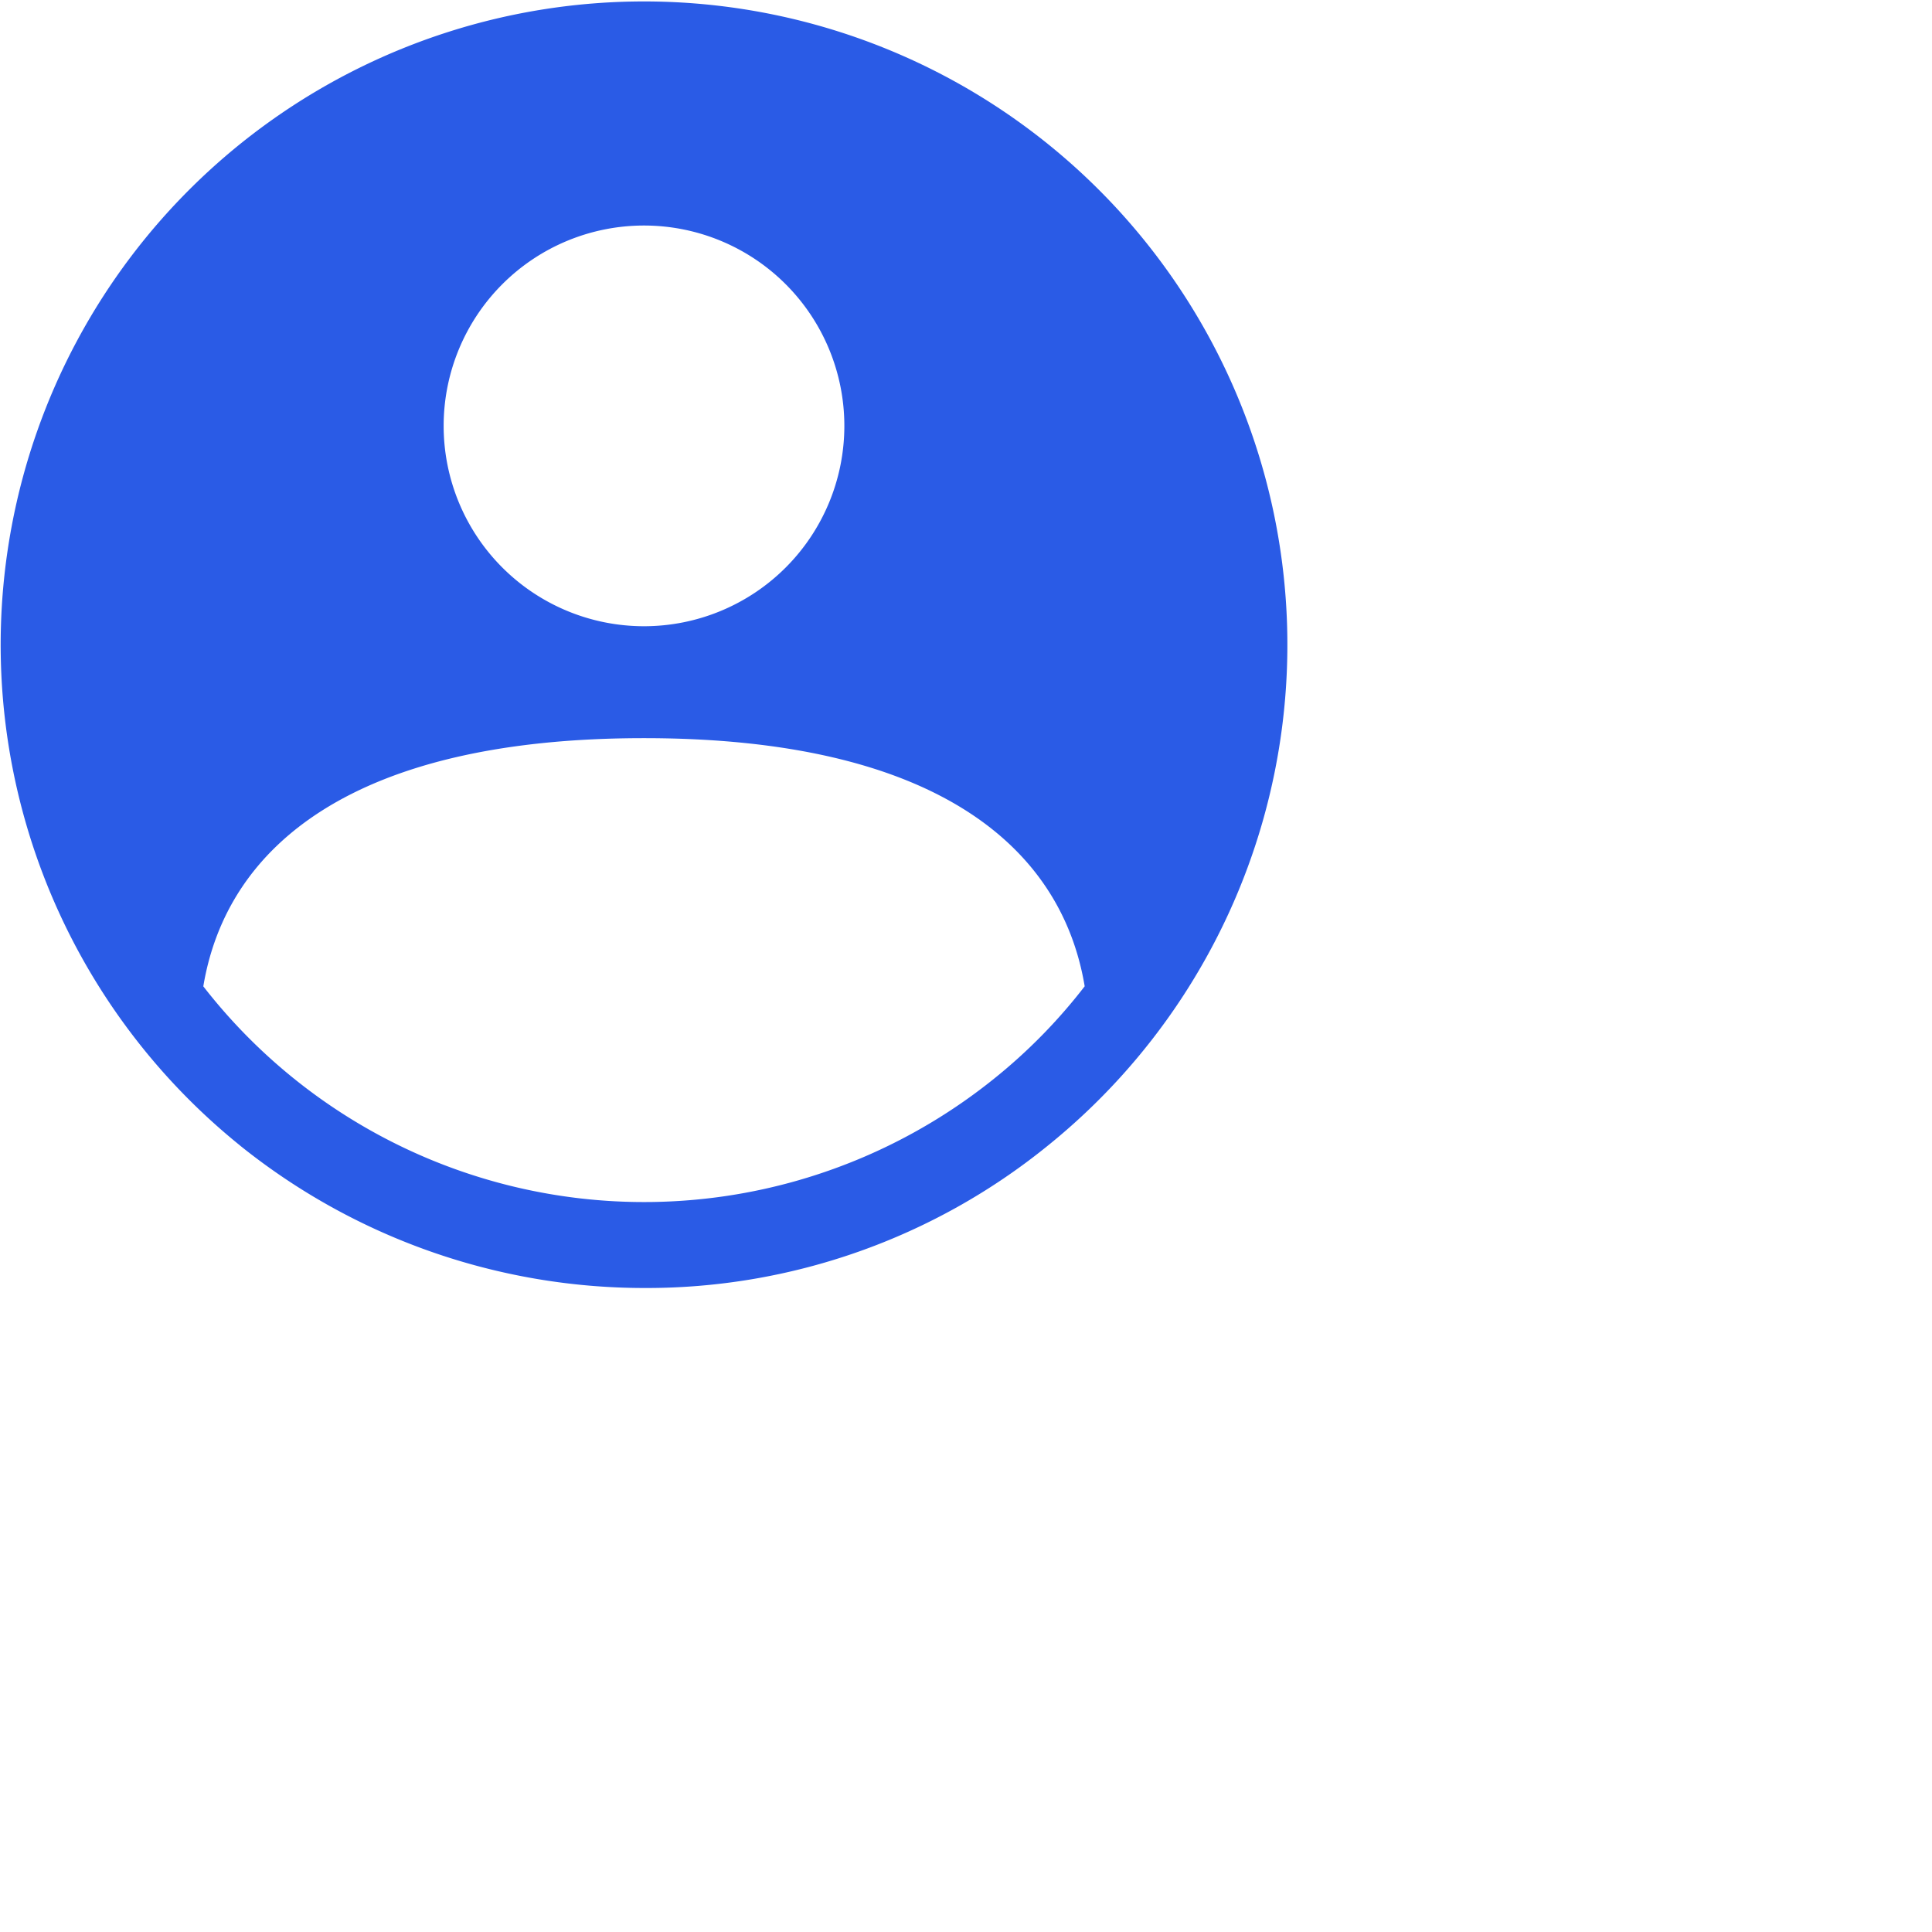 <svg xmlns="http://www.w3.org/2000/svg" width="30" height="30" viewBox="0 0 30 30">
    <path fill="#2A5BE6" fill-rule="nonzero" d="M3.726 17.787A10.024 10.024 0 0 0 10 20a9.887 9.887 0 0 0 6.27-2.21 9.99 9.99 0 1 0-12.543-.003h-.001zM10 3.502a3.111 3.111 0 1 1 0 6.222 3.111 3.111 0 0 1 0-6.222zm0 7.96c4.496 0 6.478 1.666 6.843 3.853a8.474 8.474 0 0 1-1.41 1.437 8.667 8.667 0 0 1-12.276-1.436c.364-2.187 2.347-3.854 6.843-3.854z"/>
</svg>
